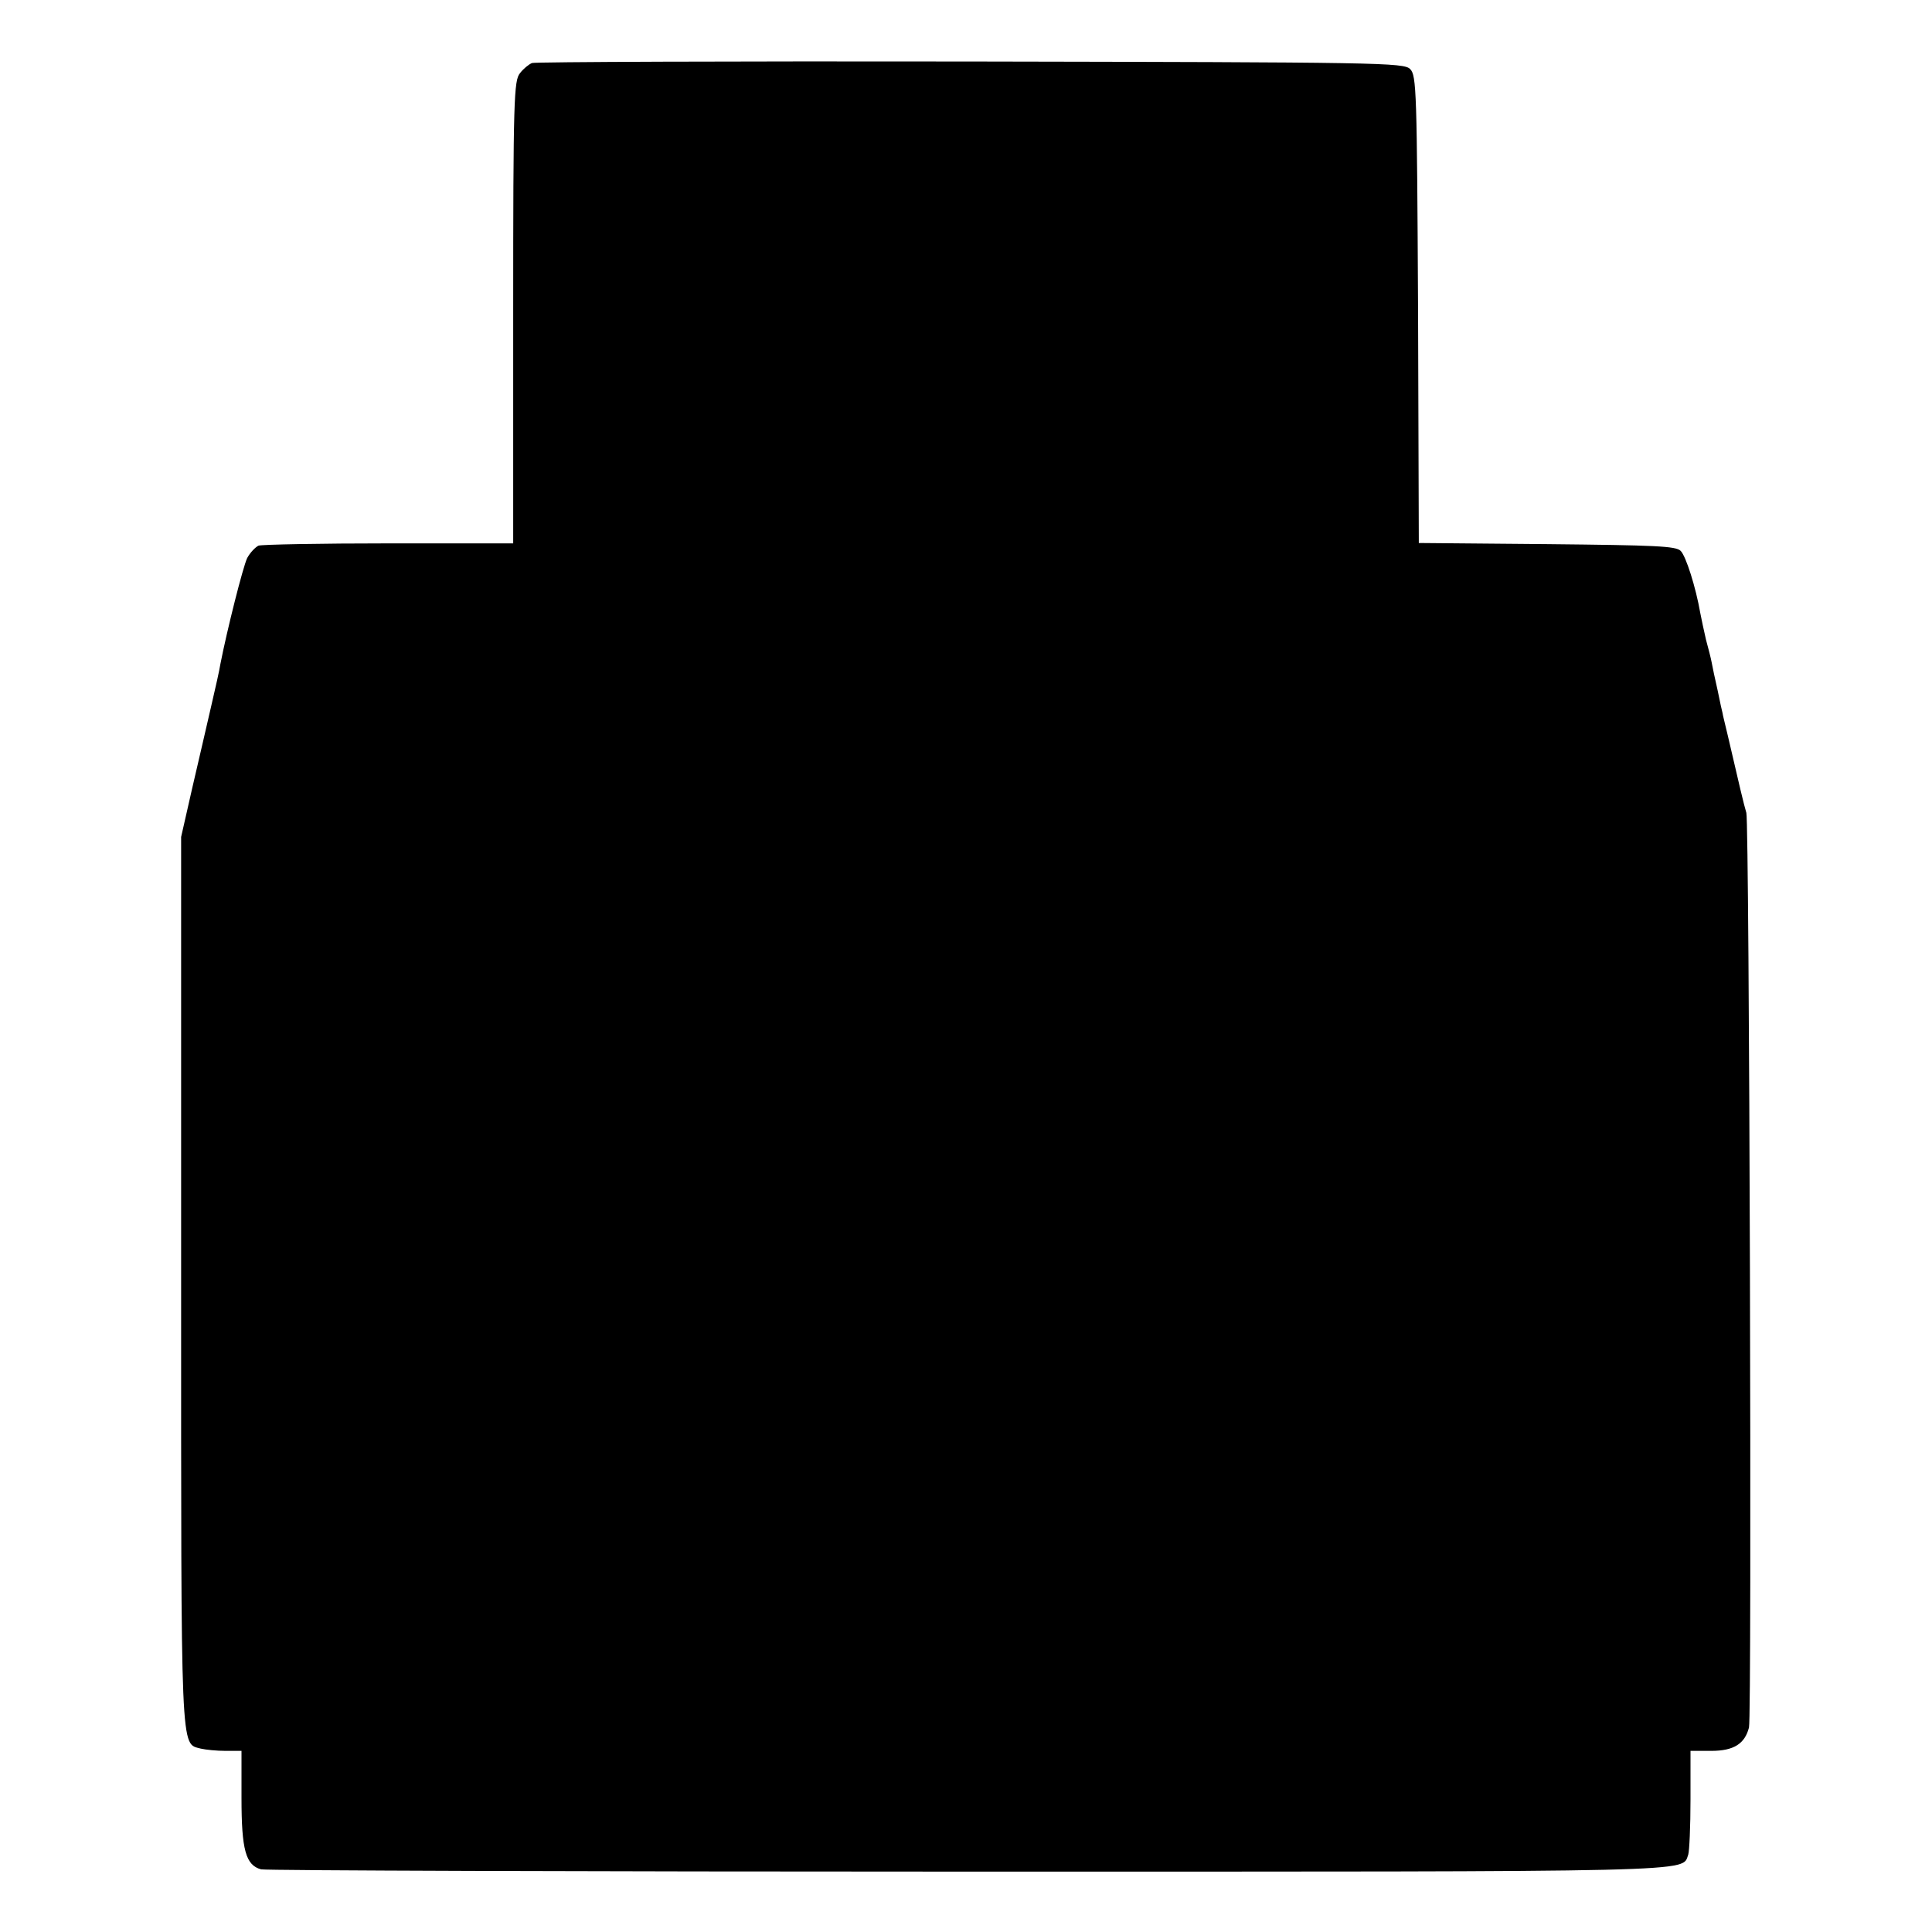 <?xml version="1.0" standalone="no"?>
<!DOCTYPE svg PUBLIC "-//W3C//DTD SVG 20010904//EN"
 "http://www.w3.org/TR/2001/REC-SVG-20010904/DTD/svg10.dtd">
<svg version="1.0" xmlns="http://www.w3.org/2000/svg"
 width="512pt" height="512pt" viewBox="0 0 512 512"
 preserveAspectRatio="xMidYMid meet">
<g transform="translate(0,512) scale(0.1,-0.1)"
fill="#000000" stroke="none">
<path d="M1410 4953 c-8 -3 -23 -15 -32 -27 -16 -19 -18 -68 -18 -633 l0 -613
-329 0 c-181 0 -337 -3 -346 -6 -8 -4 -22 -18 -30 -33 -11 -23 -53 -189 -71
-281 -2 -14 -13 -63 -24 -110 -11 -47 -33 -144 -50 -216 l-30 -132 0 -1176 c0
-1273 -2 -1225 52 -1240 13 -3 42 -6 66 -6 l42 0 0 -125 c0 -137 11 -178 52
-189 13 -3 855 -6 1871 -6 1973 0 1893 -2 1911 45 3 9 6 75 6 146 l0 129 55 0
c60 0 89 19 100 62 8 32 1 2398 -7 2424 -6 19 -21 83 -49 204 -7 30 -14 57
-14 60 -1 3 -7 30 -13 60 -7 30 -14 64 -16 75 -2 11 -9 38 -15 60 -5 22 -12
54 -15 70 -12 69 -38 151 -52 165 -12 13 -68 15 -354 18 l-340 3 -2 619 c-3
579 -4 620 -21 637 -17 17 -78 18 -1165 20 -631 1 -1154 -1 -1162 -4z"/>
</g>
</svg>
